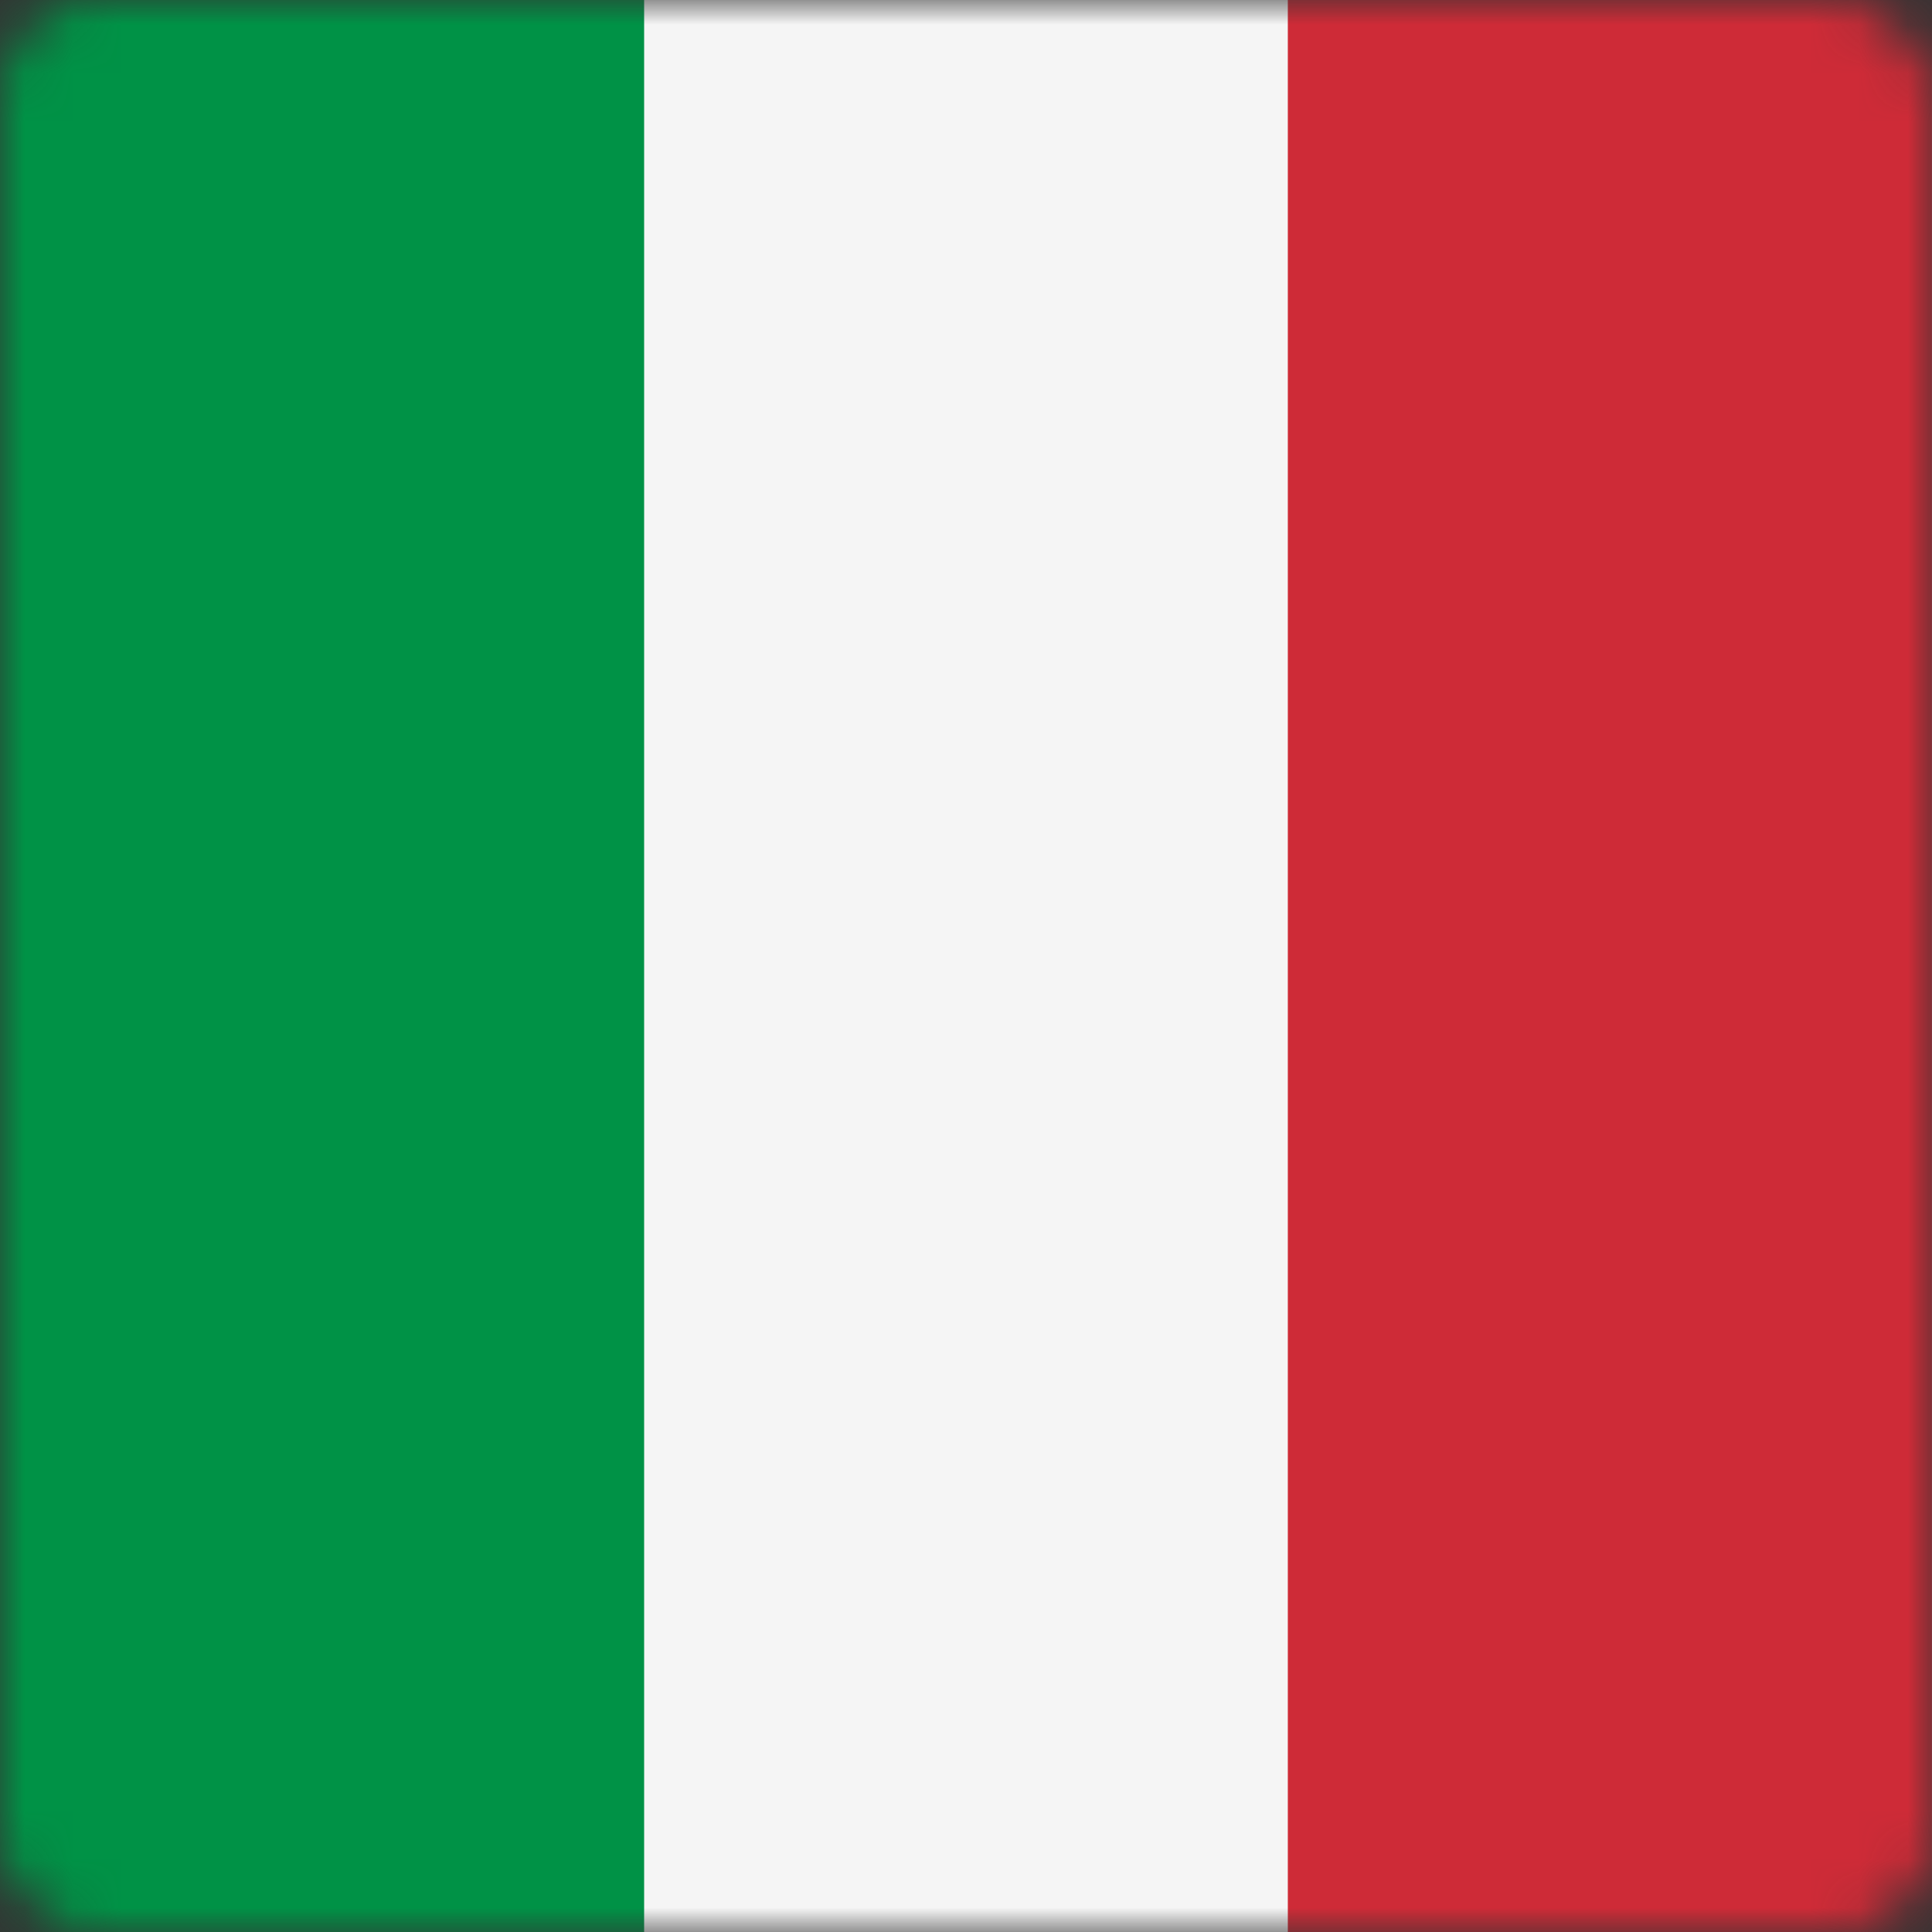 <svg width="40" height="40" viewBox="0 0 40 40" fill="none" xmlns="http://www.w3.org/2000/svg">
<rect x="0" y="0" width="40" height="40" fill="#333333" stroke="none"/>
<mask id="mask0" style="mask-type:alpha" maskUnits="userSpaceOnUse" x="0" y="0" width="40" height="40">
<rect width="40" height="40" rx="2" fill="white"/>
</mask>
<g mask="url(#mask0)">
<path fill-rule="evenodd" clip-rule="evenodd" d="M0 0H40V40H0V0Z" fill="#F5F5F5"/>
<path fill-rule="evenodd" clip-rule="evenodd" d="M0 0H13.336V40H0V0Z" fill="#009246"/>
<path fill-rule="evenodd" clip-rule="evenodd" d="M26.663 0H39.999V40H26.663V0Z" fill="#CE2B37"/>
</g>
</svg>
